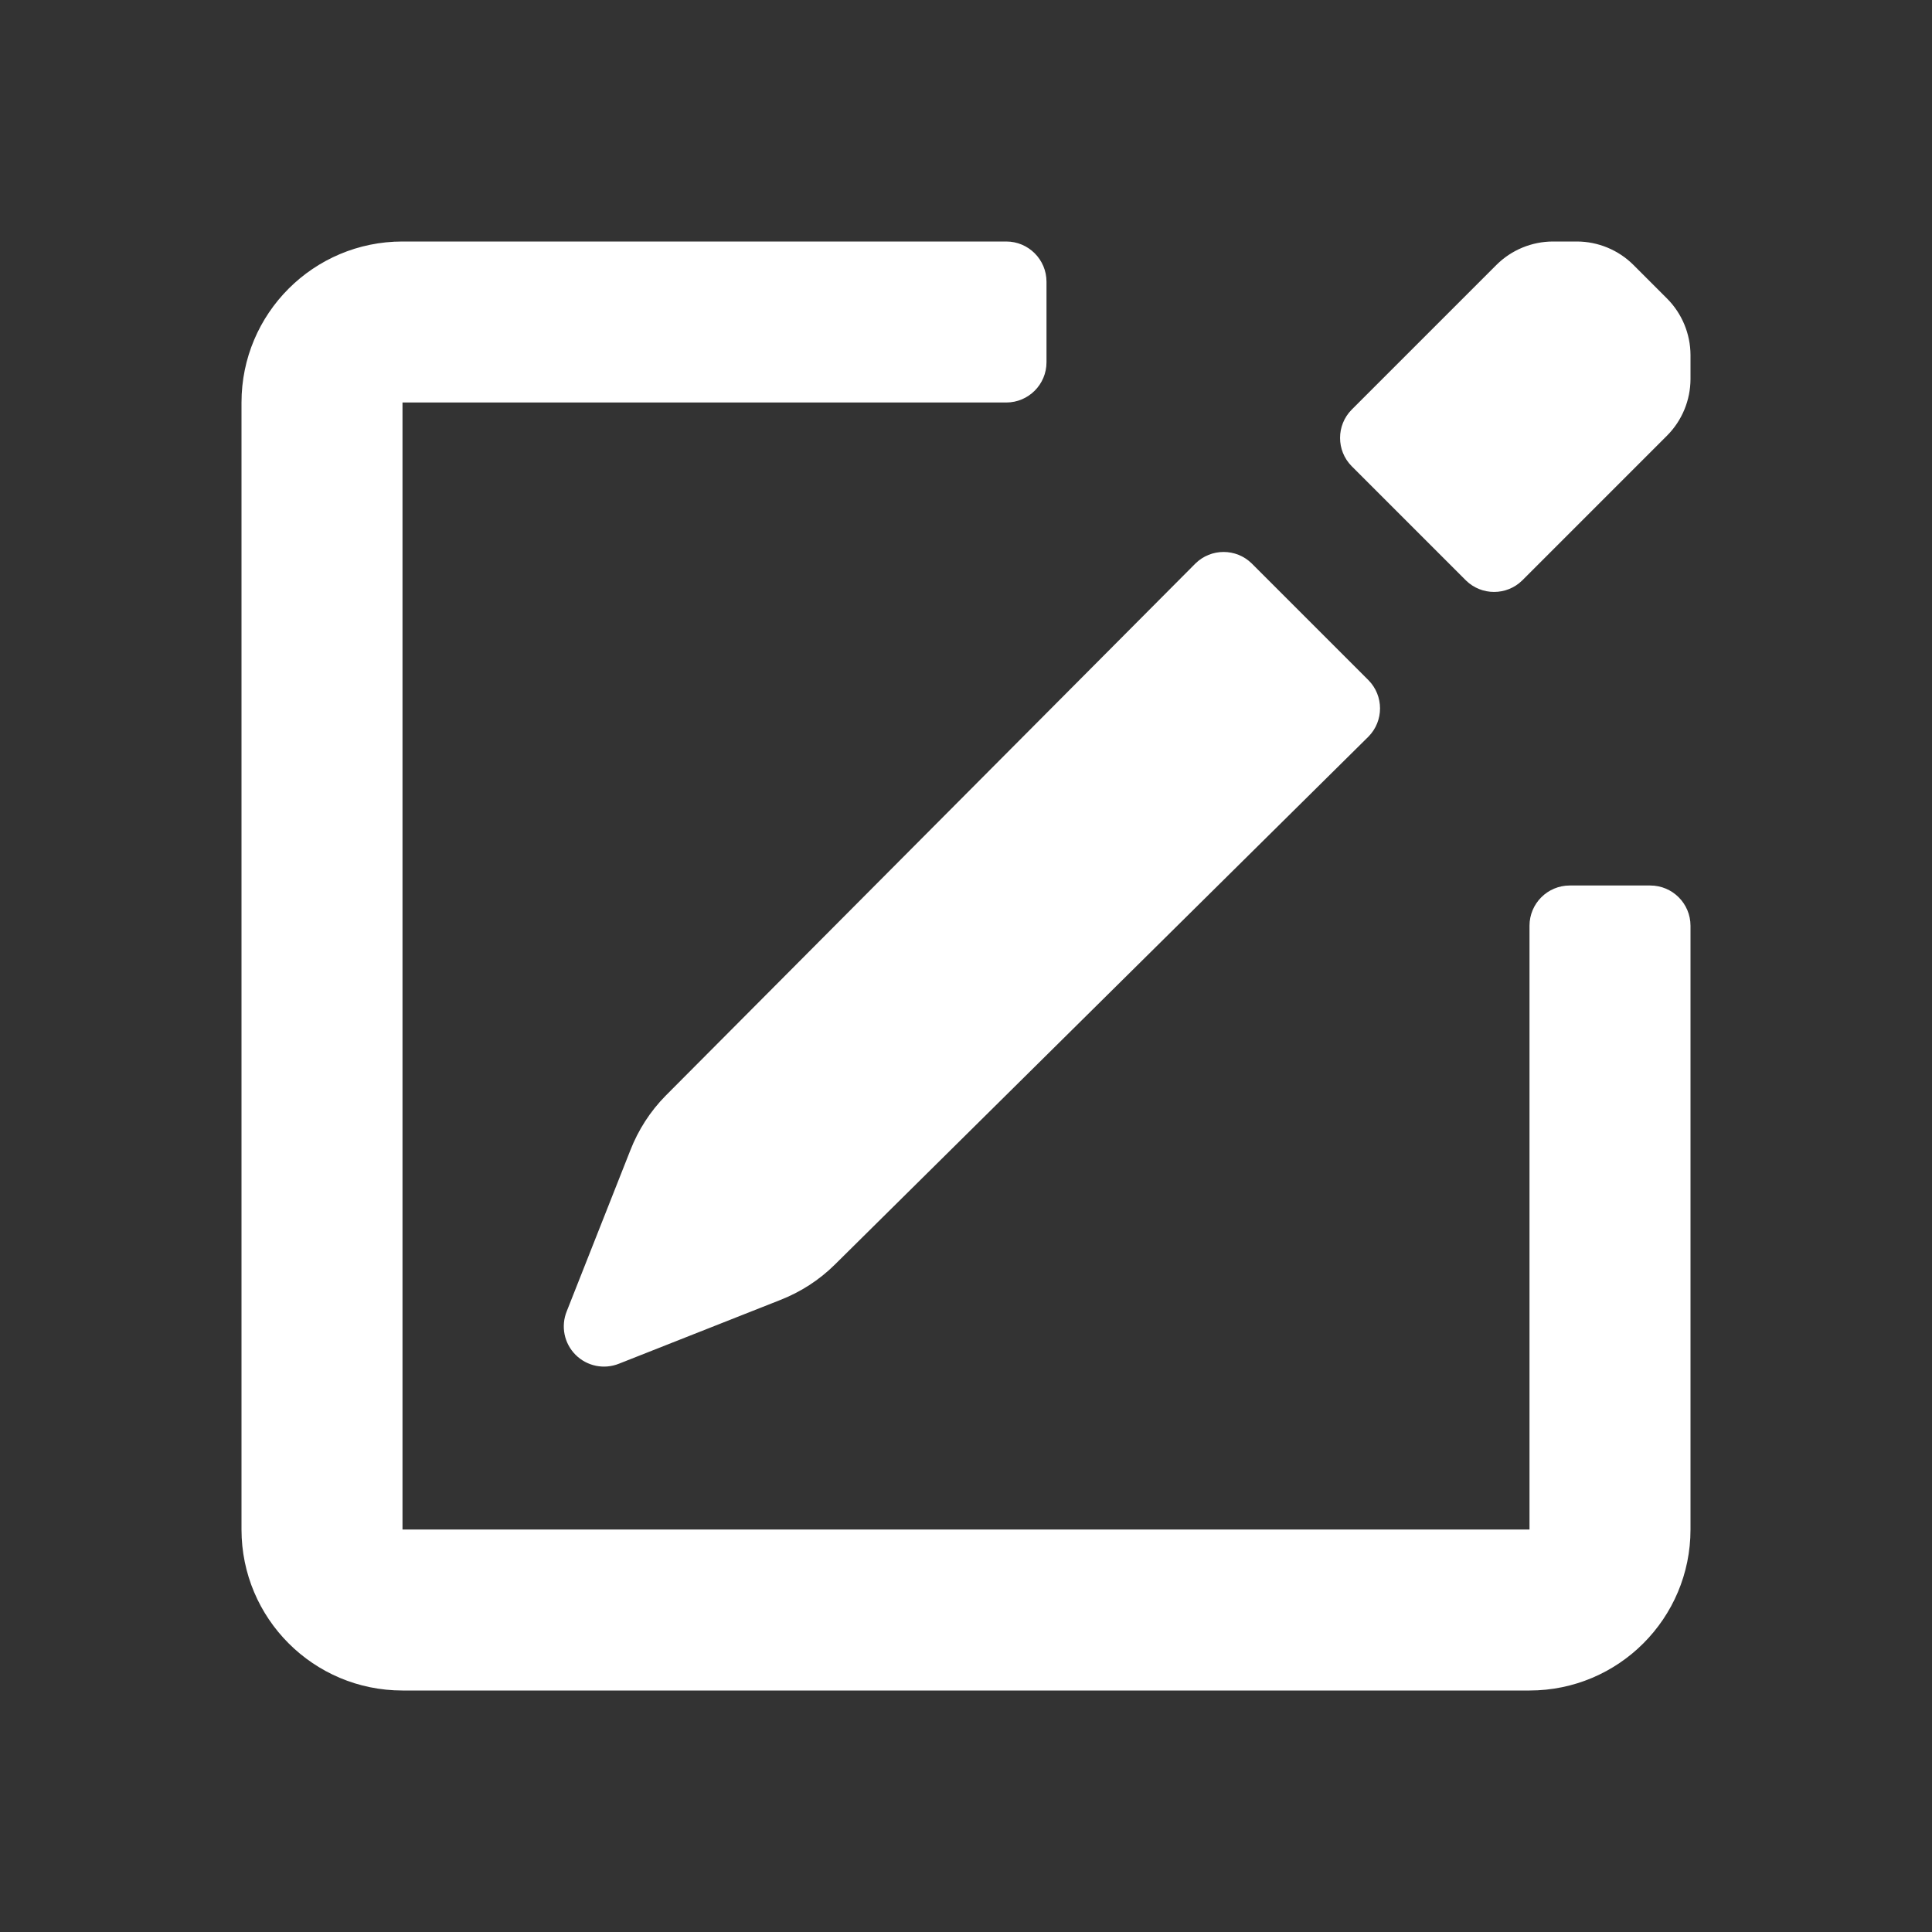 <?xml version="1.0" encoding="UTF-8"?>
<svg width="24px" height="24px" viewBox="0 0 24 24" version="1.1" xmlns="http://www.w3.org/2000/svg" xmlns:xlink="http://www.w3.org/1999/xlink">
    <rect x="0" y="0" width="24" height="24" fill="#333333" stroke="none"/>
    <title>切片</title>
    <g id="light" stroke="none" stroke-width="1" fill="none" fill-rule="evenodd">
        <g id="文档/详情页-light" transform="translate(-1388, -72)" fill="#ffffff" fill-rule="nonzero">
            <g id="编组-9" transform="translate(300, 60)">
                <g id="icon/24/make_comment" transform="translate(1088, 12)">
                    <path d="M21,11.5 L21,19 C21,20.105 20.105,21 19,21 L5,21 C3.895,21 3,20.105 3,19 L3,5 C3,3.895 3.895,3 5,3 L12.5,3 C12.776,3 13,3.224 13,3.5 L13,4.5 C13,4.776 12.776,5 12.5,5 L5,5 L5,19 L19,19 L19,11.5 C19,11.224 19.224,11 19.5,11 L20.5,11 C20.776,11 21,11.224 21,11.5 Z M20.71,3.71 L20.29,3.29 C20.104,3.105 19.852,3.001 19.59,3 L19.29,3 C19.028,3.001 18.776,3.105 18.59,3.29 L16.79,5.09 C16.599,5.284 16.599,5.596 16.79,5.79 L18.21,7.21 C18.404,7.401 18.716,7.401 18.91,7.21 L20.71,5.41 C20.895,5.224 20.999,4.972 21,4.71 L21,4.41 C20.999,4.148 20.895,3.896 20.71,3.71 Z M7.83,14.29 L7.04,16.29 C6.965,16.476 7.008,16.688 7.15,16.83 L7.15,16.83 C7.292,16.972 7.504,17.015 7.69,16.94 L9.69,16.15 C9.944,16.051 10.176,15.902 10.37,15.71 L17,9.15 C17.191,8.956 17.191,8.644 17,8.45 L15.55,7 C15.356,6.809 15.044,6.809 14.85,7 L8.27,13.61 C8.078,13.804 7.929,14.036 7.83,14.29 Z" id="Icon-color"></path>
                </g>
            </g>
        </g>
    </g>
</svg>